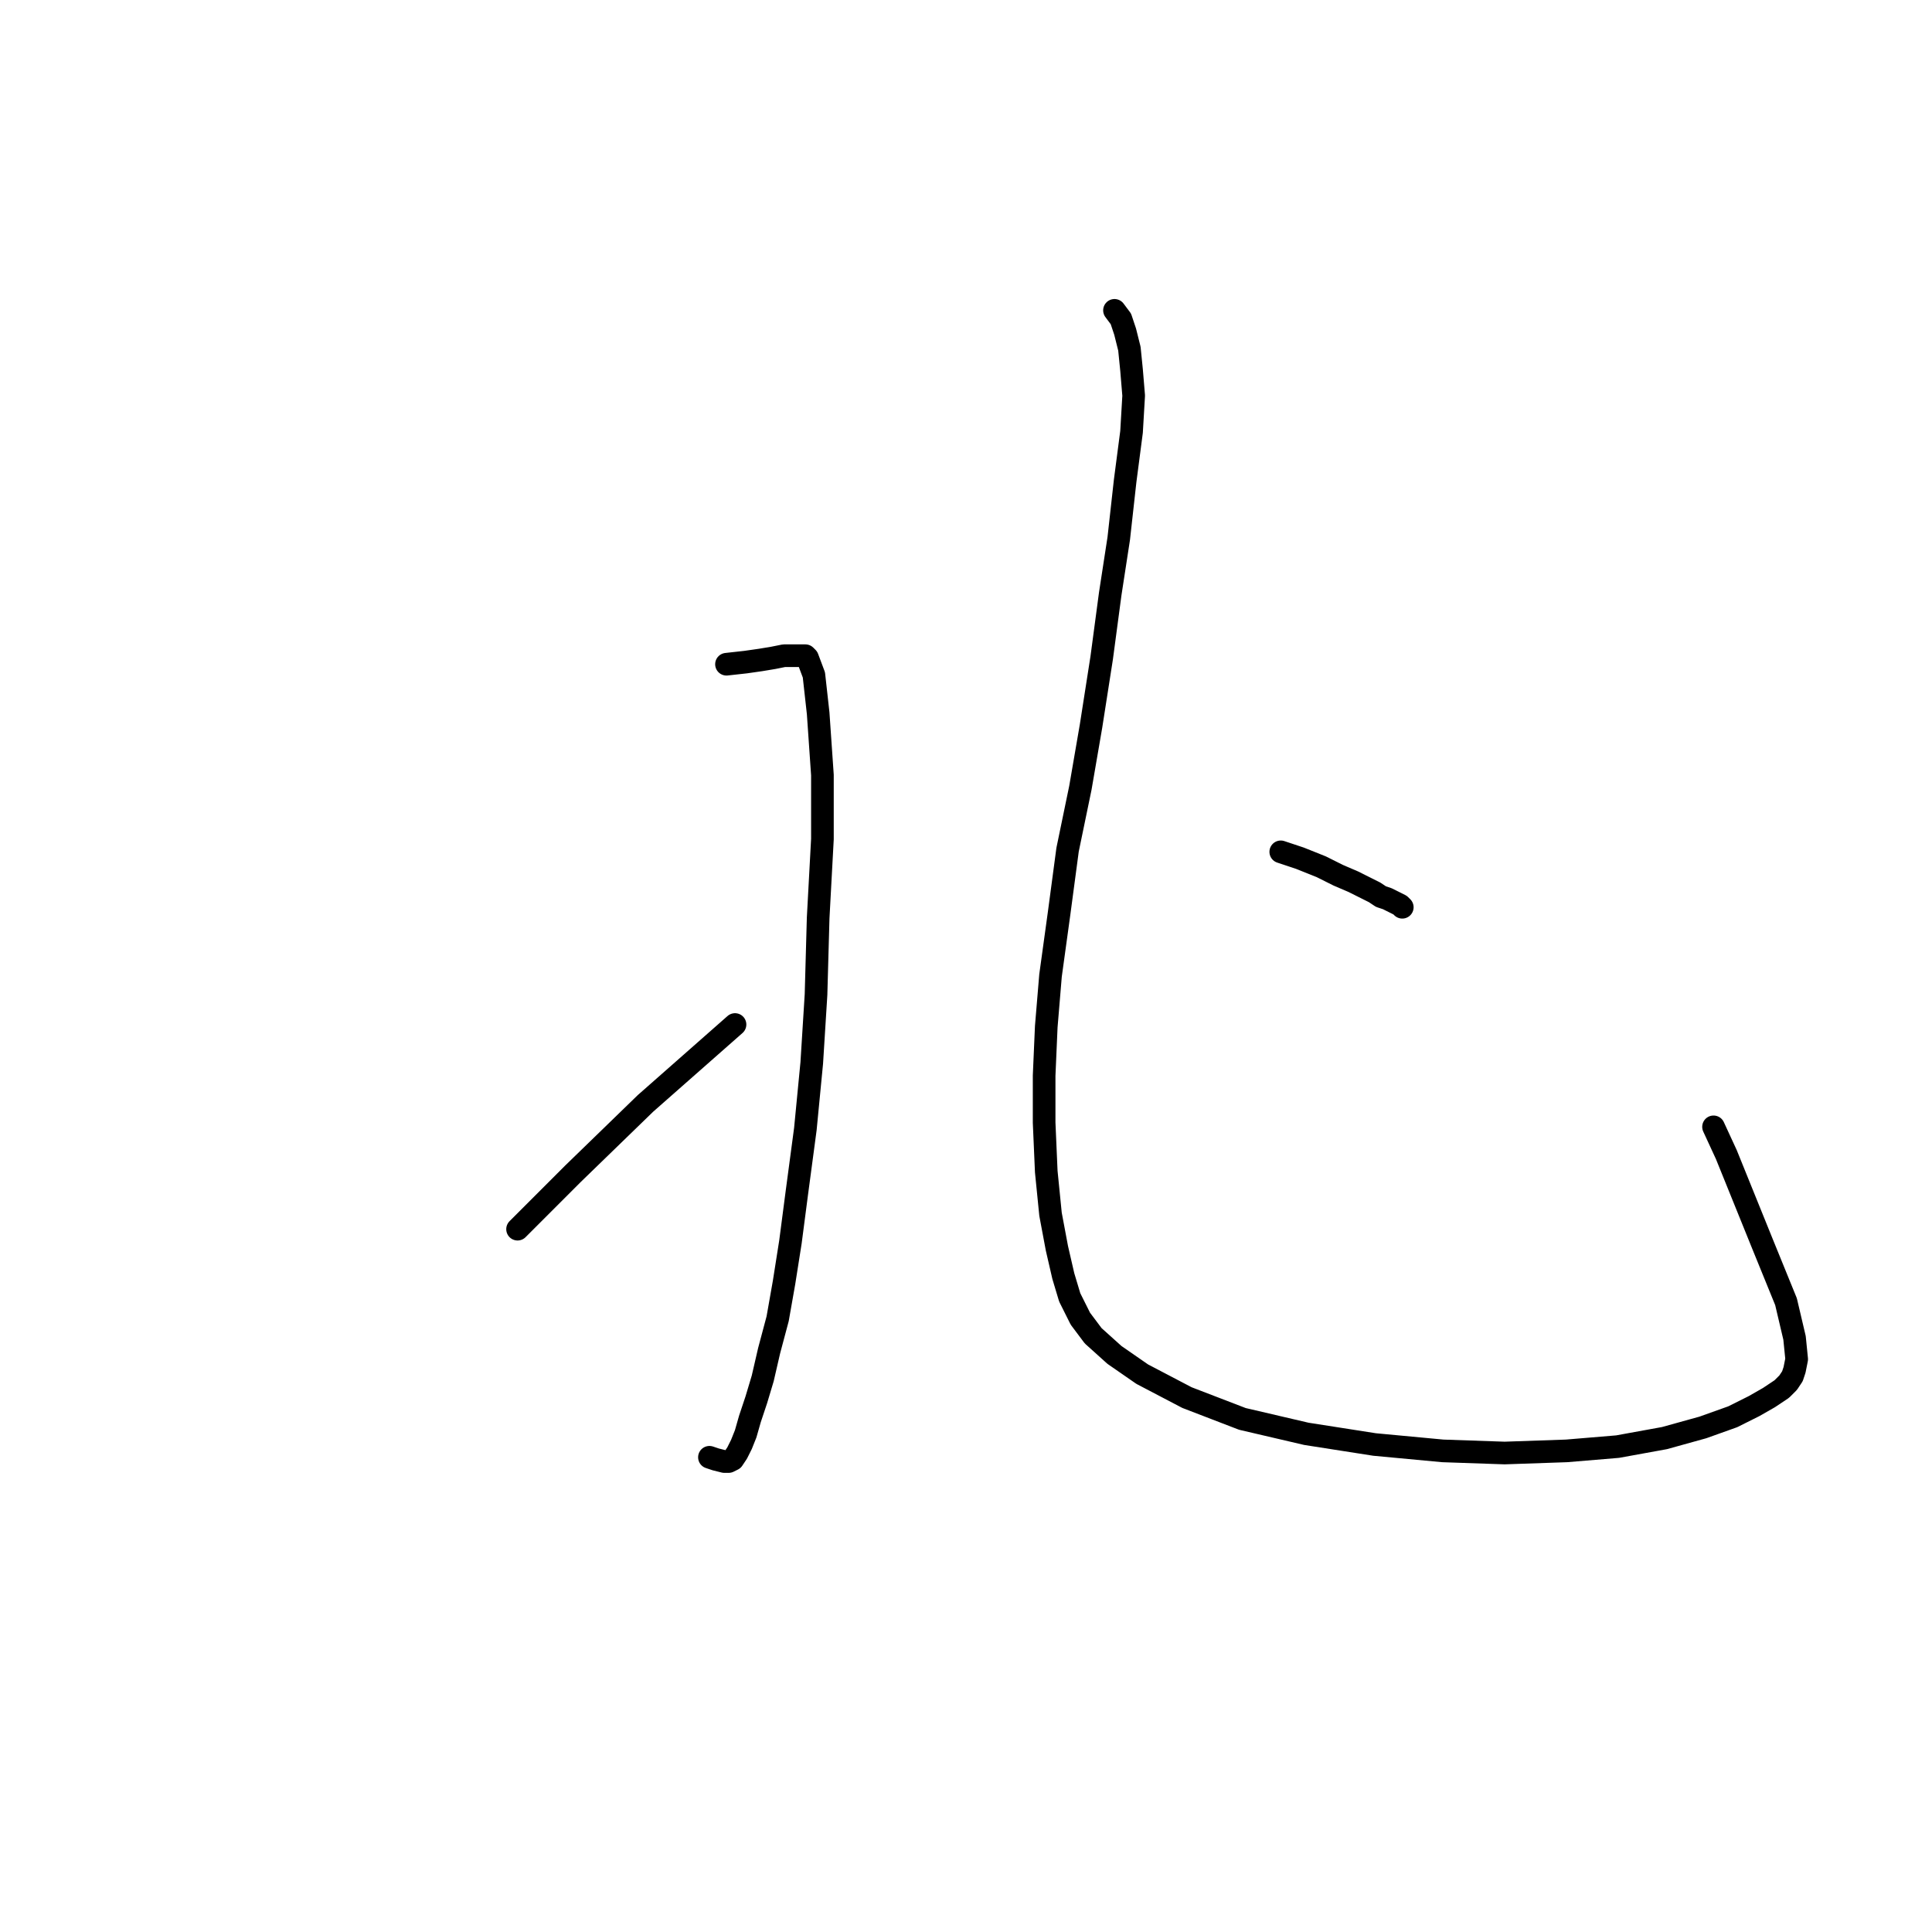 <?xml version="1.0" standalone="no"?>
    <svg width="256" height="256" xmlns="http://www.w3.org/2000/svg" version="1.1">
    <polyline stroke="black" stroke-width="3" stroke-linecap="round" fill="transparent" stroke-linejoin="round" points="96.263 88.014 98.805 87.732 100.783 87.449 102.478 87.167 103.89 86.884 104.737 86.884 105.302 86.884 105.867 86.884 106.432 86.884 106.715 86.884 106.997 87.167 107.845 89.427 108.41 94.511 108.975 102.703 108.975 111.178 108.41 121.63 108.127 131.799 107.562 140.838 106.715 149.595 105.585 158.07 104.737 164.567 103.89 169.934 103.043 174.736 101.913 178.973 101.065 182.646 100.218 185.47 99.37 188.013 98.805 189.99 98.24 191.403 97.675 192.532 97.11 193.38 96.546 193.662 95.981 193.662 94.851 193.38 94.003 193.097 94.003 193.097 " />
        <polyline stroke="black" stroke-width="3" stroke-linecap="round" fill="transparent" stroke-linejoin="round" points="68.58 162.872 75.924 155.527 85.529 146.206 97.393 135.754 97.393 135.754 " />
        <polyline stroke="black" stroke-width="3" stroke-linecap="round" fill="transparent" stroke-linejoin="round" points="147.675 41.122 148.522 42.252 149.087 43.947 149.652 46.207 149.935 49.032 150.217 52.422 149.935 57.224 149.087 63.721 148.24 71.348 147.11 78.692 145.98 87.167 144.567 96.206 143.155 104.398 141.46 112.59 140.33 121.065 139.2 129.257 138.635 136.036 138.353 142.533 138.353 148.748 138.635 155.245 139.2 160.895 140.048 165.414 140.895 169.087 141.743 171.911 143.155 174.736 144.85 176.996 147.675 179.538 151.347 182.081 157.279 185.188 164.624 188.013 173.098 189.99 182.137 191.403 191.177 192.25 199.369 192.532 207.561 192.25 214.34 191.685 220.555 190.555 225.64 189.143 229.594 187.73 232.419 186.318 234.396 185.188 236.091 184.058 236.939 183.211 237.504 182.363 237.786 181.516 238.069 180.103 237.786 177.278 236.656 172.476 233.549 164.849 228.747 152.985 227.052 149.313 227.052 149.313 " />
        <polyline stroke="black" stroke-width="3" stroke-linecap="round" fill="transparent" stroke-linejoin="round" points="169.708 112.873 172.251 113.72 175.075 114.85 177.335 115.98 179.313 116.827 181.007 117.675 182.137 118.24 182.985 118.805 183.832 119.087 184.397 119.37 184.962 119.652 185.527 119.935 185.81 120.217 185.81 120.217 " />
        </svg>